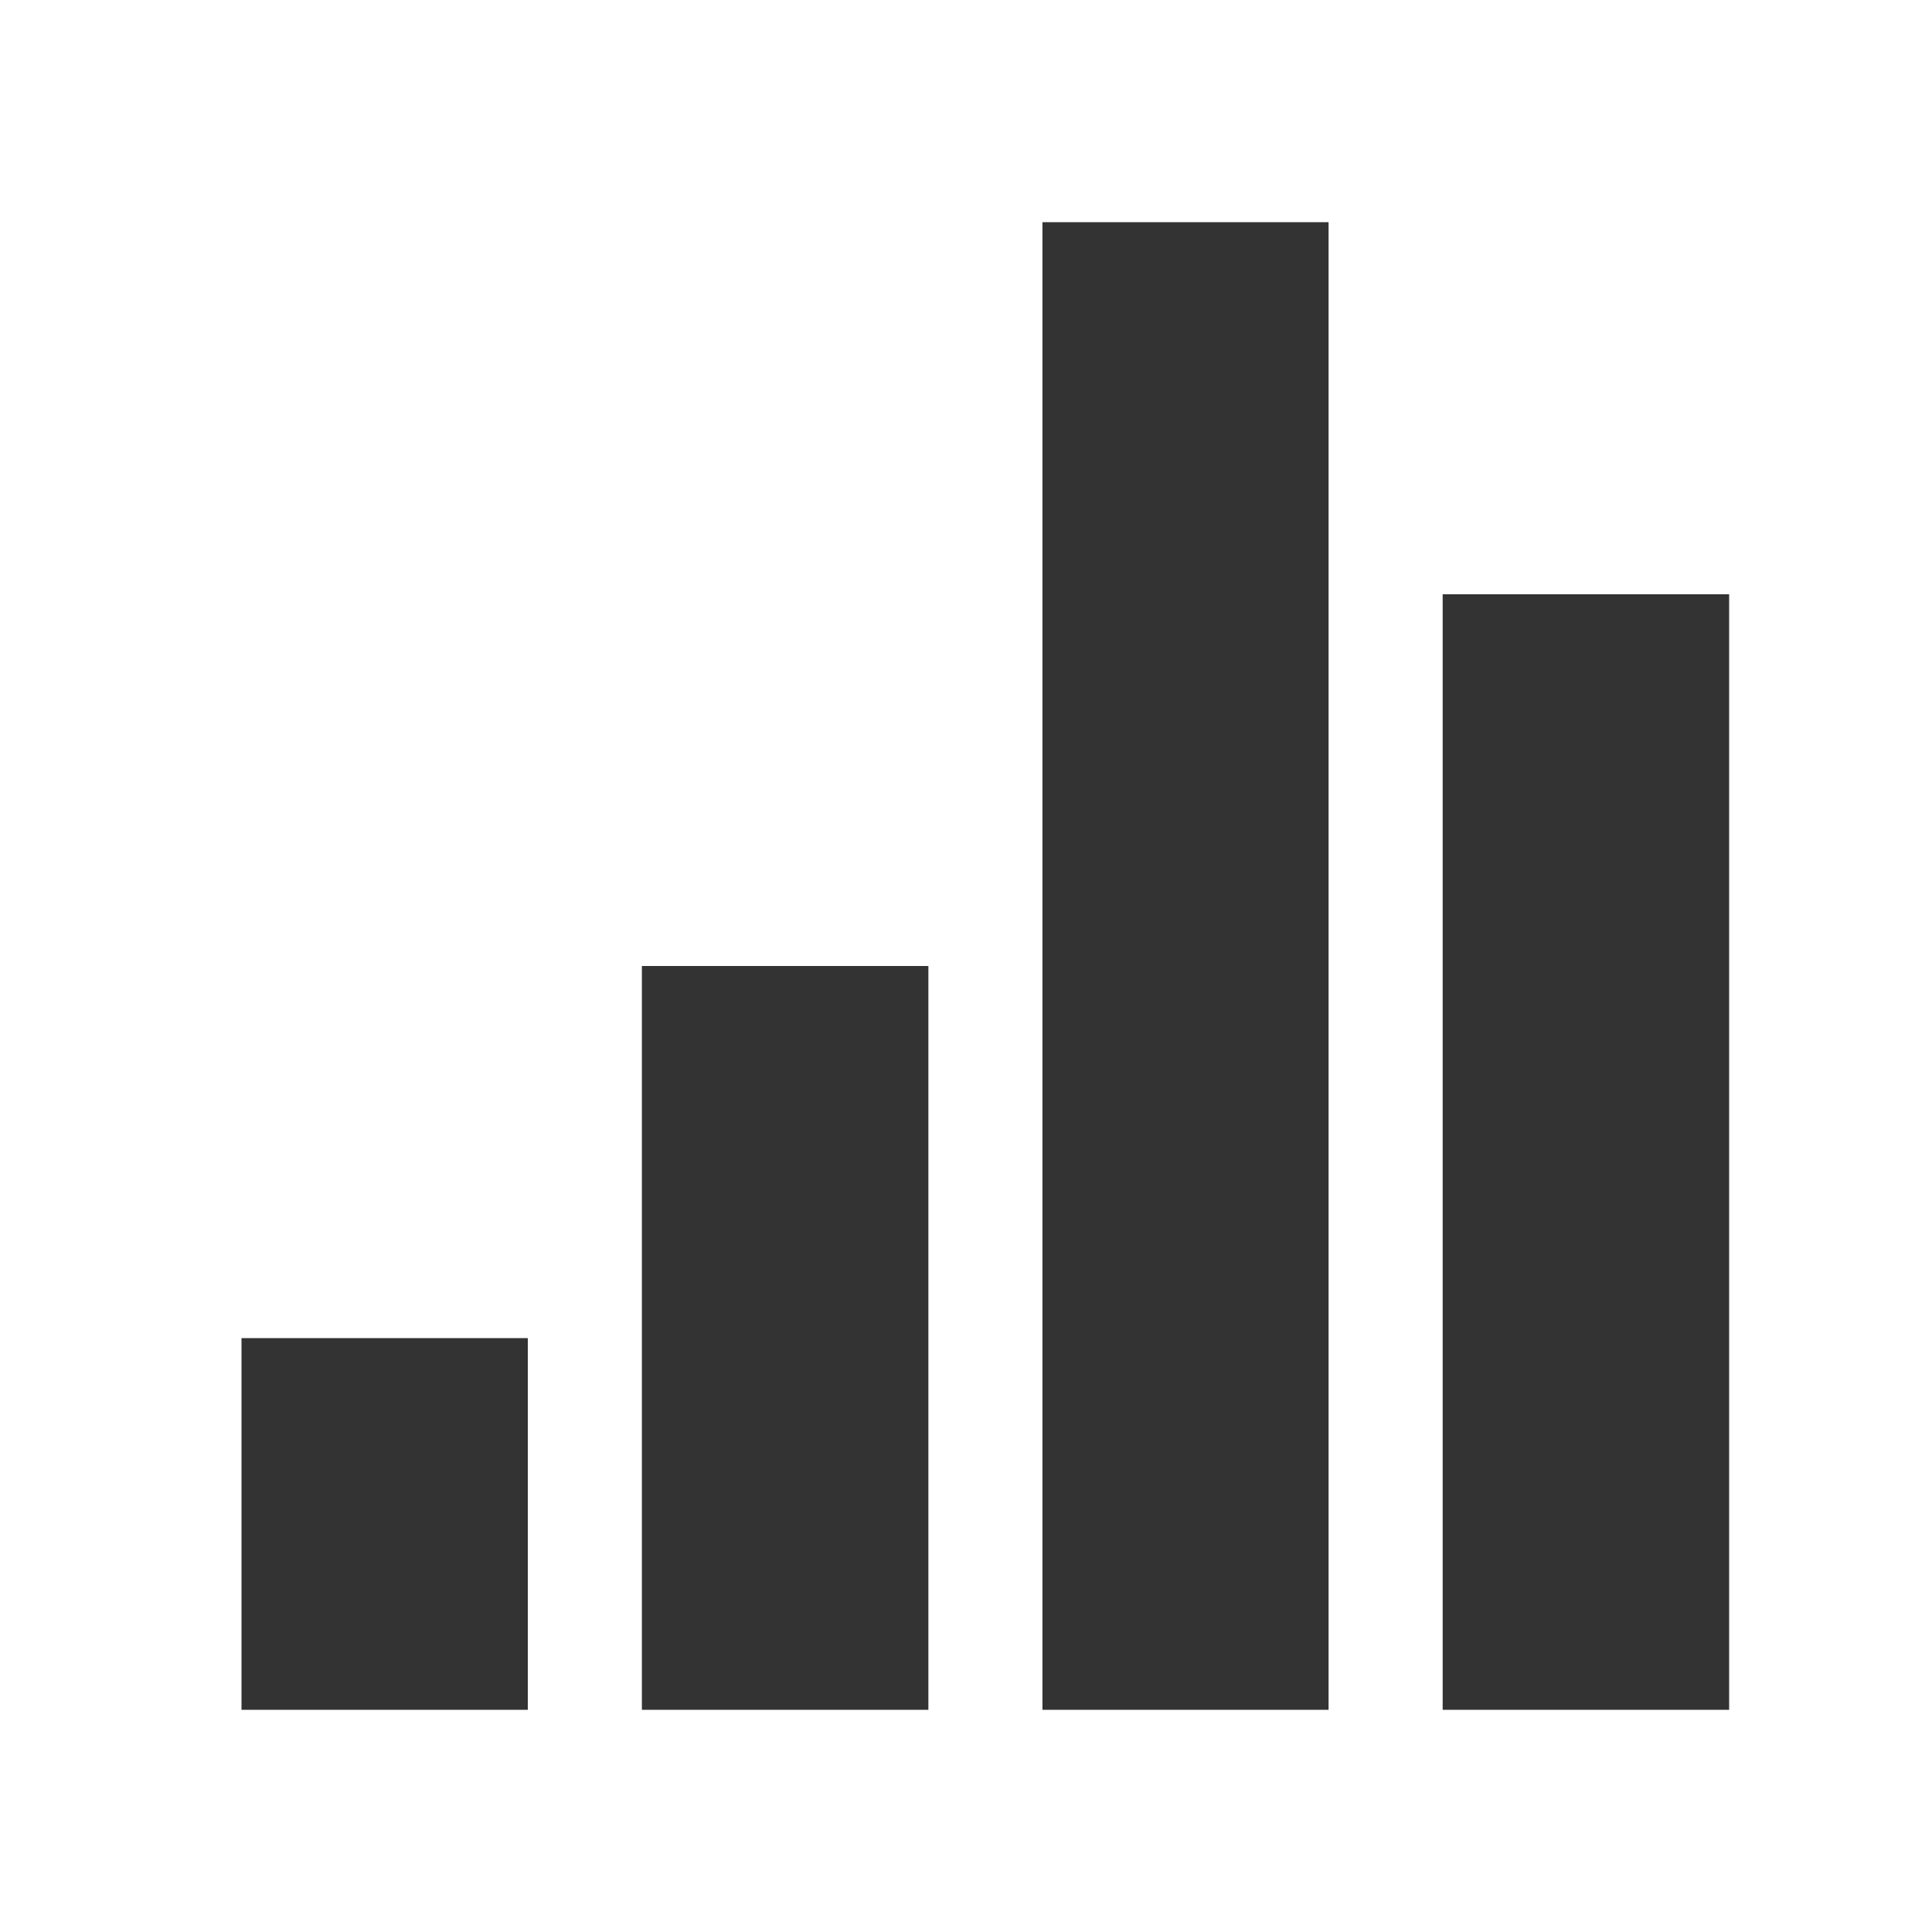 <?xml version="1.0" encoding="utf-8"?>
<!-- Generator: Adobe Illustrator 16.0.0, SVG Export Plug-In . SVG Version: 6.00 Build 0)  -->
<!DOCTYPE svg PUBLIC "-//W3C//DTD SVG 1.1//EN" "http://www.w3.org/Graphics/SVG/1.1/DTD/svg11.dtd">
<svg version="1.1" id="Layer_1" xmlns="http://www.w3.org/2000/svg" xmlns:xlink="http://www.w3.org/1999/xlink" x="0px" y="0px"
	 width="100px" height="100px" viewBox="0 0 100 100" enable-background="new 0 0 100 100" xml:space="preserve">
<rect x="74.672" y="30.76" fill="#333333" width="14.828" height="57.74"/>
<rect x="53.957" y="11.5" fill="#333333" width="14.81" height="77"/>
<rect x="33.224" y="50" fill="#333333" width="14.829" height="38.5"/>
<rect x="12.5" y="69.261" fill="#333333" width="14.819" height="19.239"/>
</svg>
